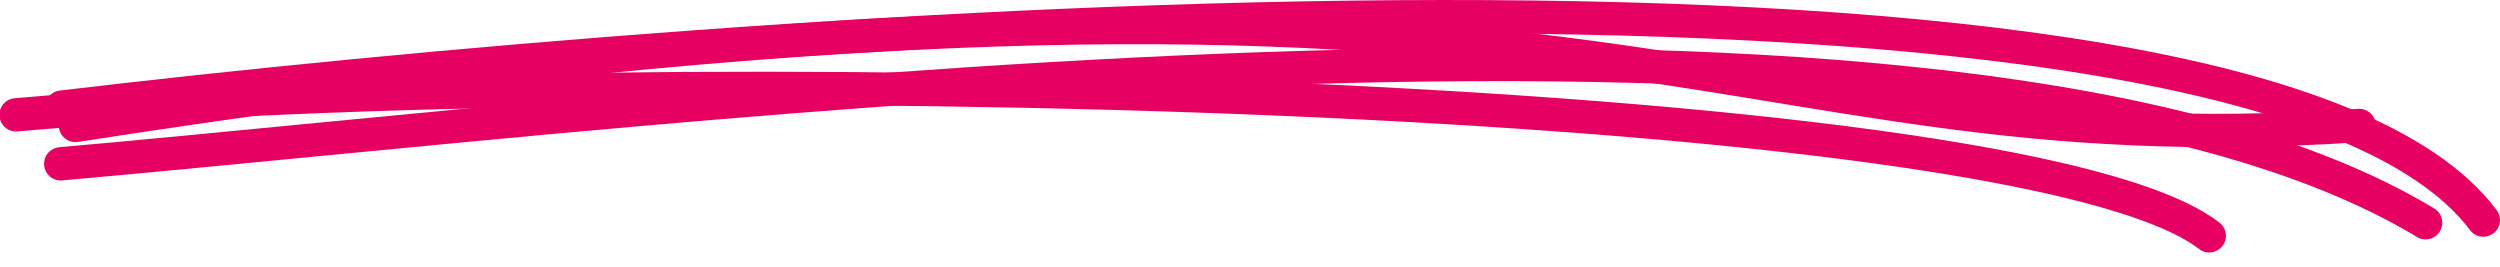 <svg width="150" height="16" viewBox="0 0 150 16" fill="none" xmlns="http://www.w3.org/2000/svg">
<path d="M3.701 6.426C44.798 1.554 135.001 -5.429 148.999 13.205" stroke="#E60062" stroke-width="2" stroke-linecap="round"/>
<path d="M141.549 7.528C101.334 10.27 97.798 -6.969 4.528 7.528" stroke="#E60062" stroke-width="2" stroke-linecap="round"/>
<path d="M0.965 6.889C38.871 3.546 121.051 5.276 132.555 14.149" stroke="#E60062" stroke-width="2" stroke-linecap="round"/>
<path d="M3.644 9.828C41.55 6.485 117.689 -3.433 145.537 13.364" stroke="#E60062" stroke-width="2" stroke-linecap="round"/>
</svg>
